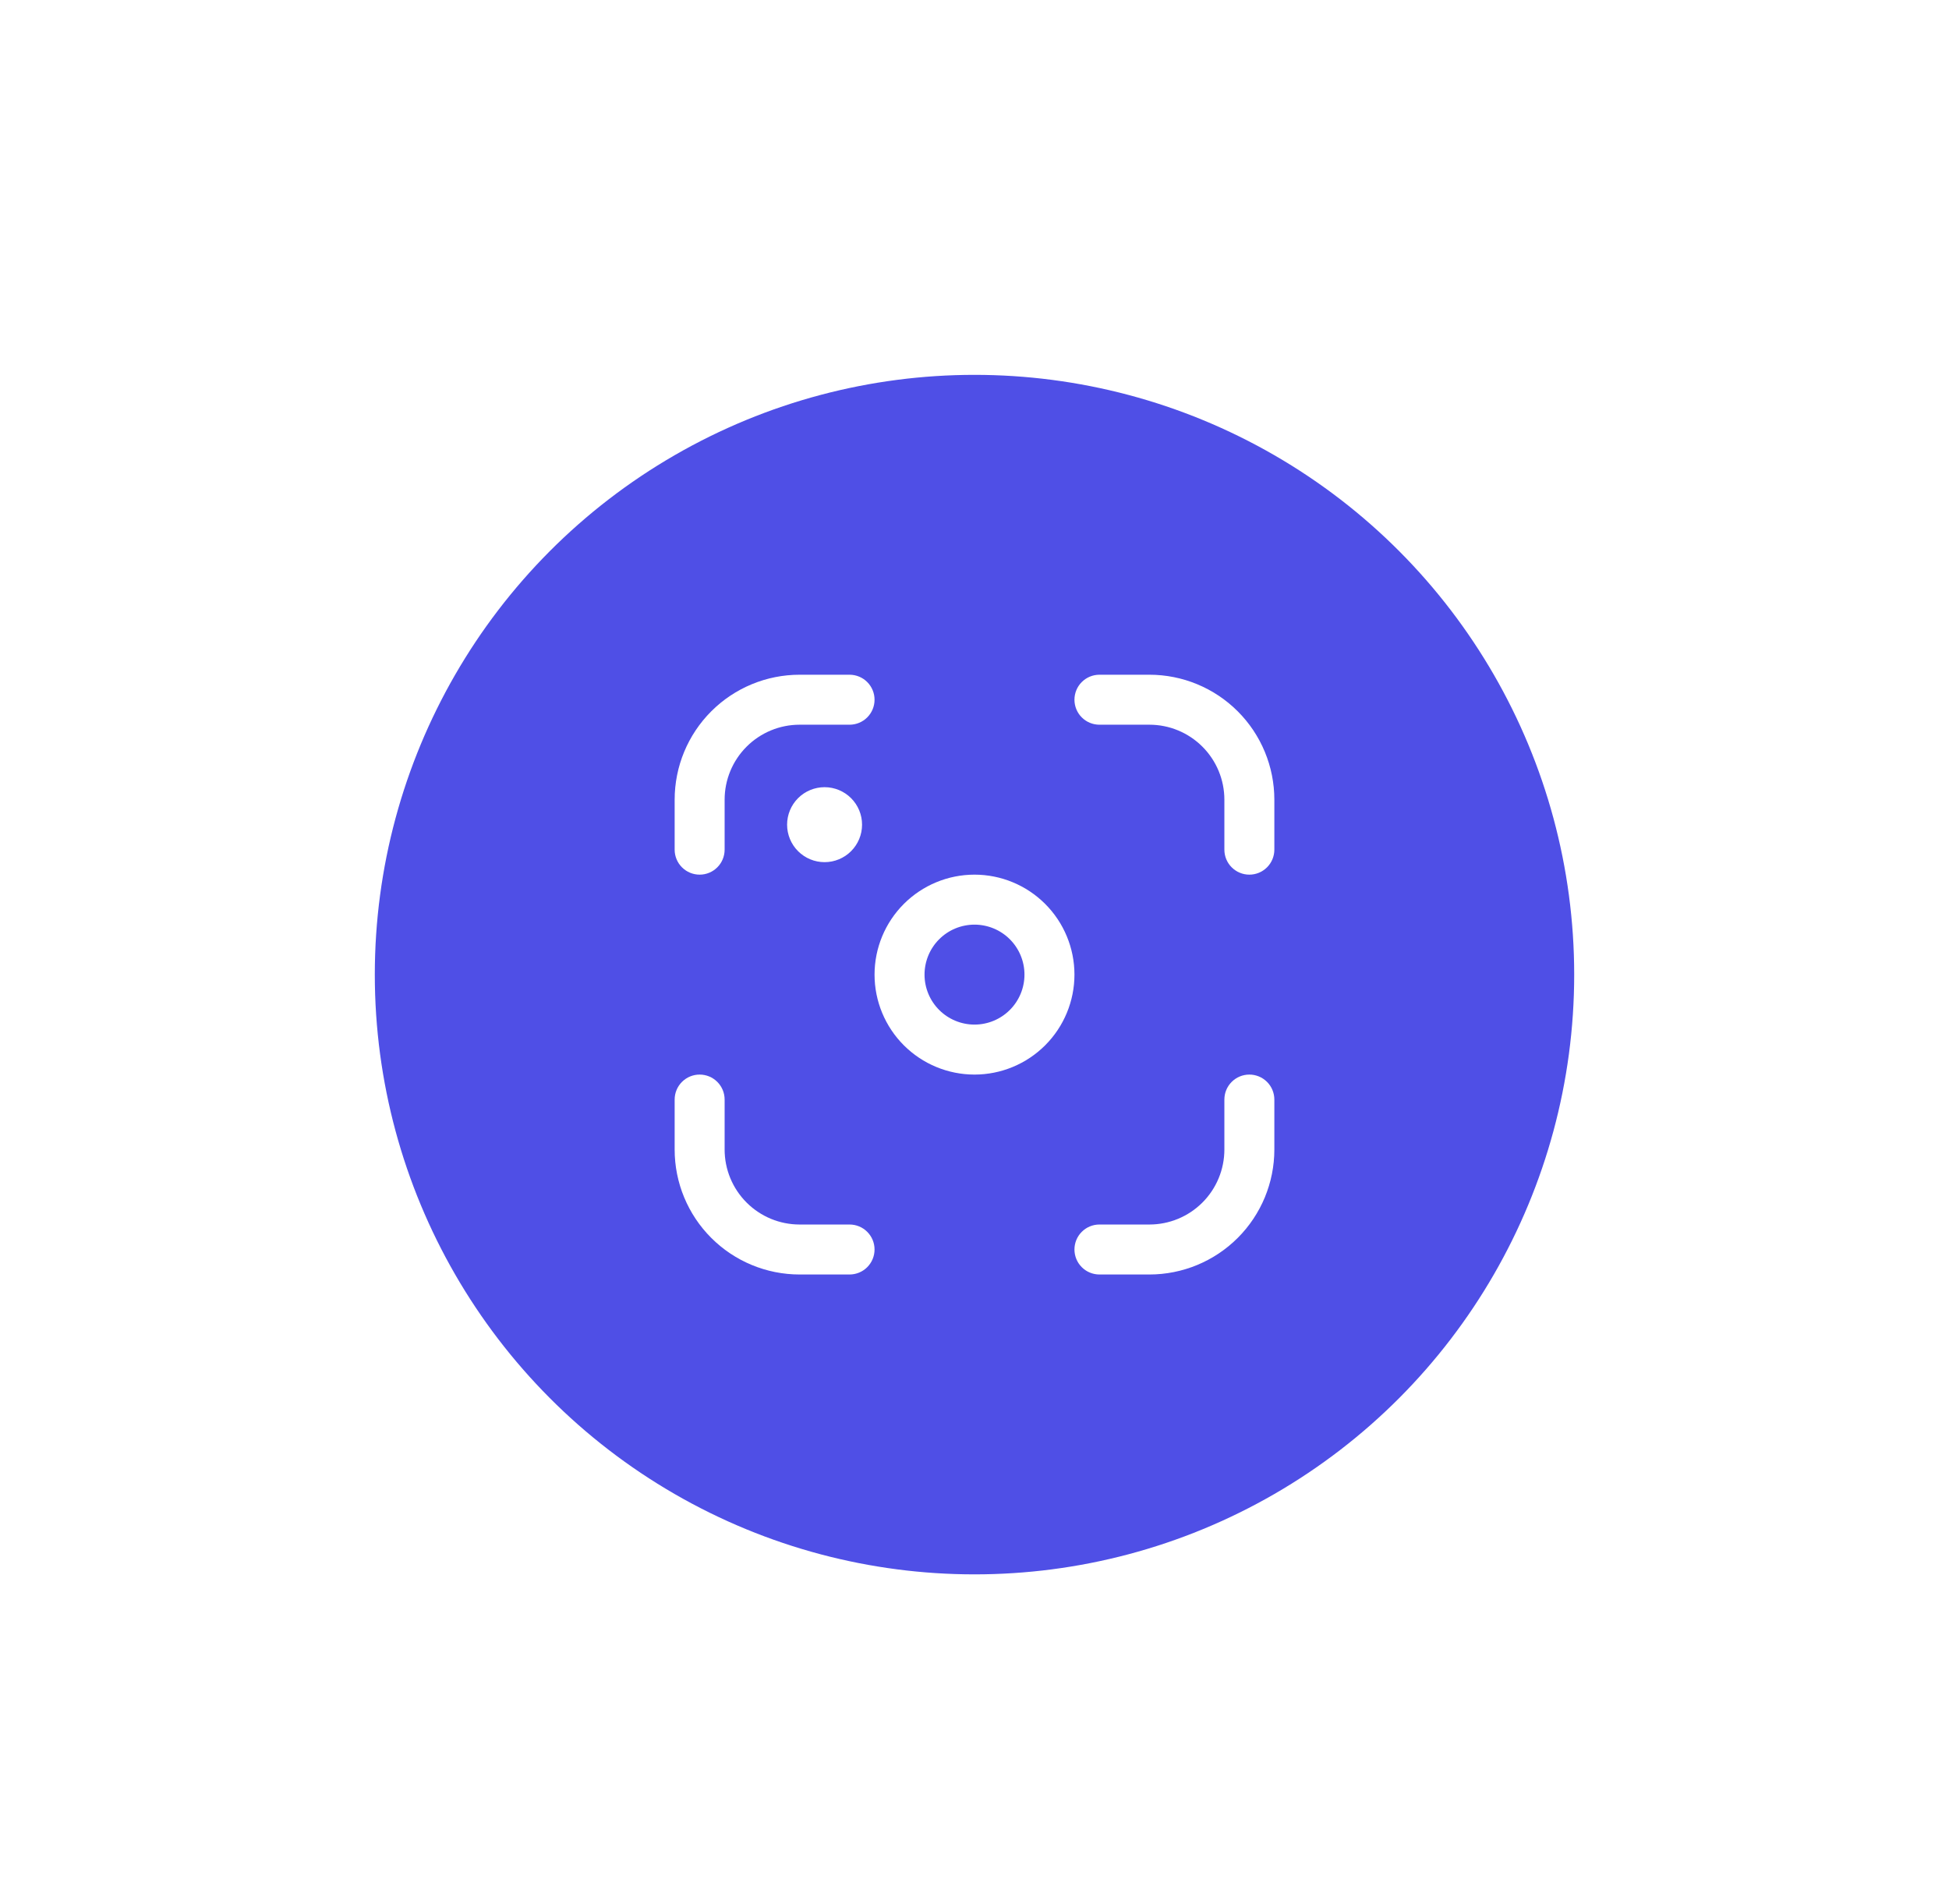 <svg width="130" height="127" viewBox="0 0 130 127" fill="none" xmlns="http://www.w3.org/2000/svg">
<g filter="url(#filter0_d_991_5398)">
<circle cx="65" cy="65" r="40" fill="#4F4FE6"/>
</g>
<path d="M76.667 45C78.877 45 80.996 45.878 82.559 47.441C84.122 49.004 85 51.123 85 53.333V56.667C85 57.109 84.824 57.533 84.512 57.845C84.199 58.158 83.775 58.333 83.333 58.333C82.891 58.333 82.467 58.158 82.155 57.845C81.842 57.533 81.667 57.109 81.667 56.667V53.333C81.667 52.007 81.14 50.736 80.202 49.798C79.264 48.86 77.993 48.333 76.667 48.333H73.333C72.891 48.333 72.467 48.158 72.155 47.845C71.842 47.533 71.667 47.109 71.667 46.667C71.667 46.225 71.842 45.801 72.155 45.488C72.467 45.176 72.891 45 73.333 45H76.667ZM53.333 45C51.123 45 49.004 45.878 47.441 47.441C45.878 49.004 45 51.123 45 53.333V56.667C45 57.109 45.176 57.533 45.488 57.845C45.801 58.158 46.225 58.333 46.667 58.333C47.109 58.333 47.533 58.158 47.845 57.845C48.158 57.533 48.333 57.109 48.333 56.667V53.333C48.333 52.007 48.86 50.736 49.798 49.798C50.736 48.86 52.007 48.333 53.333 48.333H56.667C57.109 48.333 57.533 48.158 57.845 47.845C58.158 47.533 58.333 47.109 58.333 46.667C58.333 46.225 58.158 45.801 57.845 45.488C57.533 45.176 57.109 45 56.667 45H53.333ZM76.667 85C78.877 85 80.996 84.122 82.559 82.559C84.122 80.996 85 78.877 85 76.667V73.333C85 72.891 84.824 72.467 84.512 72.155C84.199 71.842 83.775 71.667 83.333 71.667C82.891 71.667 82.467 71.842 82.155 72.155C81.842 72.467 81.667 72.891 81.667 73.333V76.667C81.667 77.993 81.14 79.264 80.202 80.202C79.264 81.14 77.993 81.667 76.667 81.667H73.333C72.891 81.667 72.467 81.842 72.155 82.155C71.842 82.467 71.667 82.891 71.667 83.333C71.667 83.775 71.842 84.199 72.155 84.512C72.467 84.824 72.891 85 73.333 85H76.667ZM45 76.667C45 78.877 45.878 80.996 47.441 82.559C49.004 84.122 51.123 85 53.333 85H56.667C57.109 85 57.533 84.824 57.845 84.512C58.158 84.199 58.333 83.775 58.333 83.333C58.333 82.891 58.158 82.467 57.845 82.155C57.533 81.842 57.109 81.667 56.667 81.667H53.333C52.007 81.667 50.736 81.14 49.798 80.202C48.86 79.264 48.333 77.993 48.333 76.667V73.333C48.333 72.891 48.158 72.467 47.845 72.155C47.533 71.842 47.109 71.667 46.667 71.667C46.225 71.667 45.801 71.842 45.488 72.155C45.176 72.467 45 72.891 45 73.333V76.667ZM65 71.667C66.768 71.667 68.464 70.964 69.714 69.714C70.964 68.464 71.667 66.768 71.667 65C71.667 63.232 70.964 61.536 69.714 60.286C68.464 59.036 66.768 58.333 65 58.333C63.232 58.333 61.536 59.036 60.286 60.286C59.036 61.536 58.333 63.232 58.333 65C58.333 66.768 59.036 68.464 60.286 69.714C61.536 70.964 63.232 71.667 65 71.667ZM65 68.333C64.116 68.333 63.268 67.982 62.643 67.357C62.018 66.732 61.667 65.884 61.667 65C61.667 64.116 62.018 63.268 62.643 62.643C63.268 62.018 64.116 61.667 65 61.667C65.884 61.667 66.732 62.018 67.357 62.643C67.982 63.268 68.333 64.116 68.333 65C68.333 65.884 67.982 66.732 67.357 67.357C66.732 67.982 65.884 68.333 65 68.333ZM55 57.5C55.663 57.5 56.299 57.237 56.768 56.768C57.237 56.299 57.5 55.663 57.5 55C57.5 54.337 57.237 53.701 56.768 53.232C56.299 52.763 55.663 52.5 55 52.5C54.337 52.5 53.701 52.763 53.232 53.232C52.763 53.701 52.5 54.337 52.5 55C52.5 55.663 52.763 56.299 53.232 56.768C53.701 57.237 54.337 57.5 55 57.5Z" fill="white"/>
<defs>
<filter id="filter0_d_991_5398" x="0" y="0" width="130" height="130" filterUnits="userSpaceOnUse" color-interpolation-filters="sRGB">
<feFlood flood-opacity="0" result="BackgroundImageFix"/>
<feColorMatrix in="SourceAlpha" type="matrix" values="0 0 0 0 0 0 0 0 0 0 0 0 0 0 0 0 0 0 127 0" result="hardAlpha"/>
<feOffset/>
<feGaussianBlur stdDeviation="12.5"/>
<feComposite in2="hardAlpha" operator="out"/>
<feColorMatrix type="matrix" values="0 0 0 0 0 0 0 0 0 0 0 0 0 0 0 0 0 0 0.25 0"/>
<feBlend mode="normal" in2="BackgroundImageFix" result="effect1_dropShadow_991_5398"/>
<feBlend mode="normal" in="SourceGraphic" in2="effect1_dropShadow_991_5398" result="shape"/>
</filter>
</defs>
</svg>
